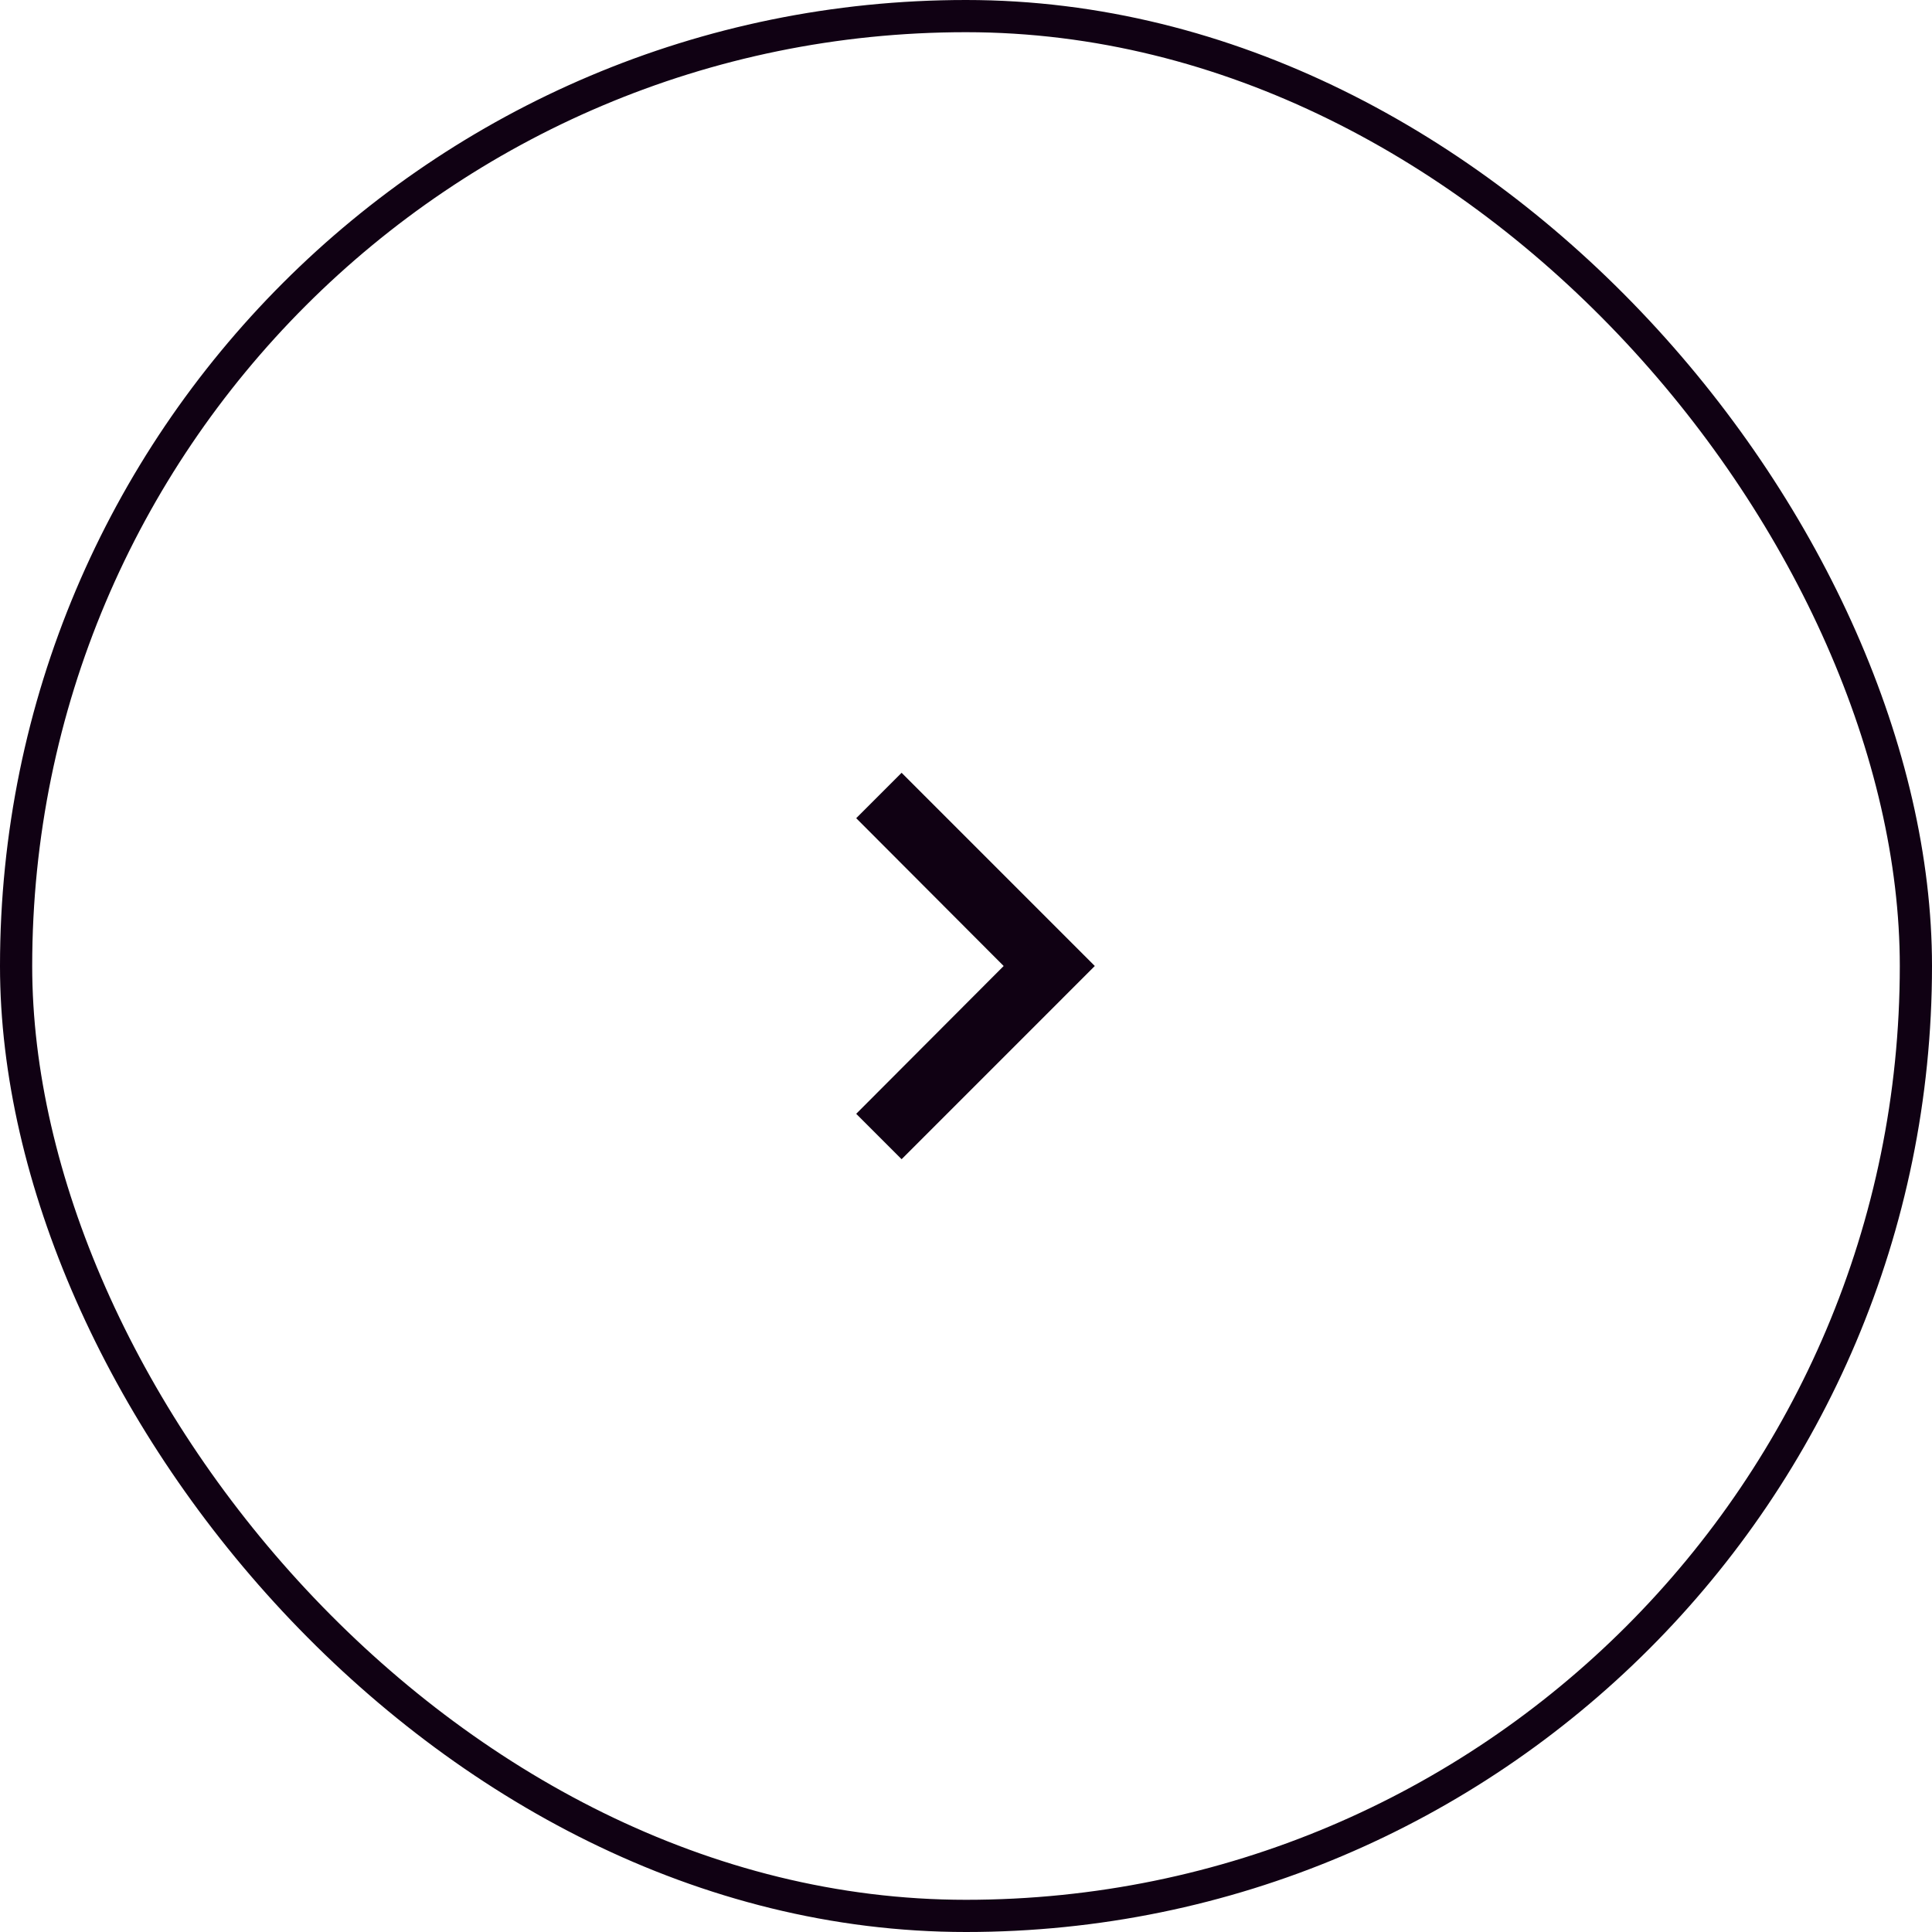 <svg width="60" height="60" viewBox="0 0 60 60" fill="none" xmlns="http://www.w3.org/2000/svg">
<path d="M27.297 25.41L28 24.707L33.293 30L28 35.293L27.297 34.59L31.524 30.353L31.876 30L31.524 29.647L27.297 25.41Z" fill="#100113" stroke="#100113"/>
<rect x="0.5" y="0.5" width="59" height="59" rx="29.5" stroke="#100113"/>
</svg>
